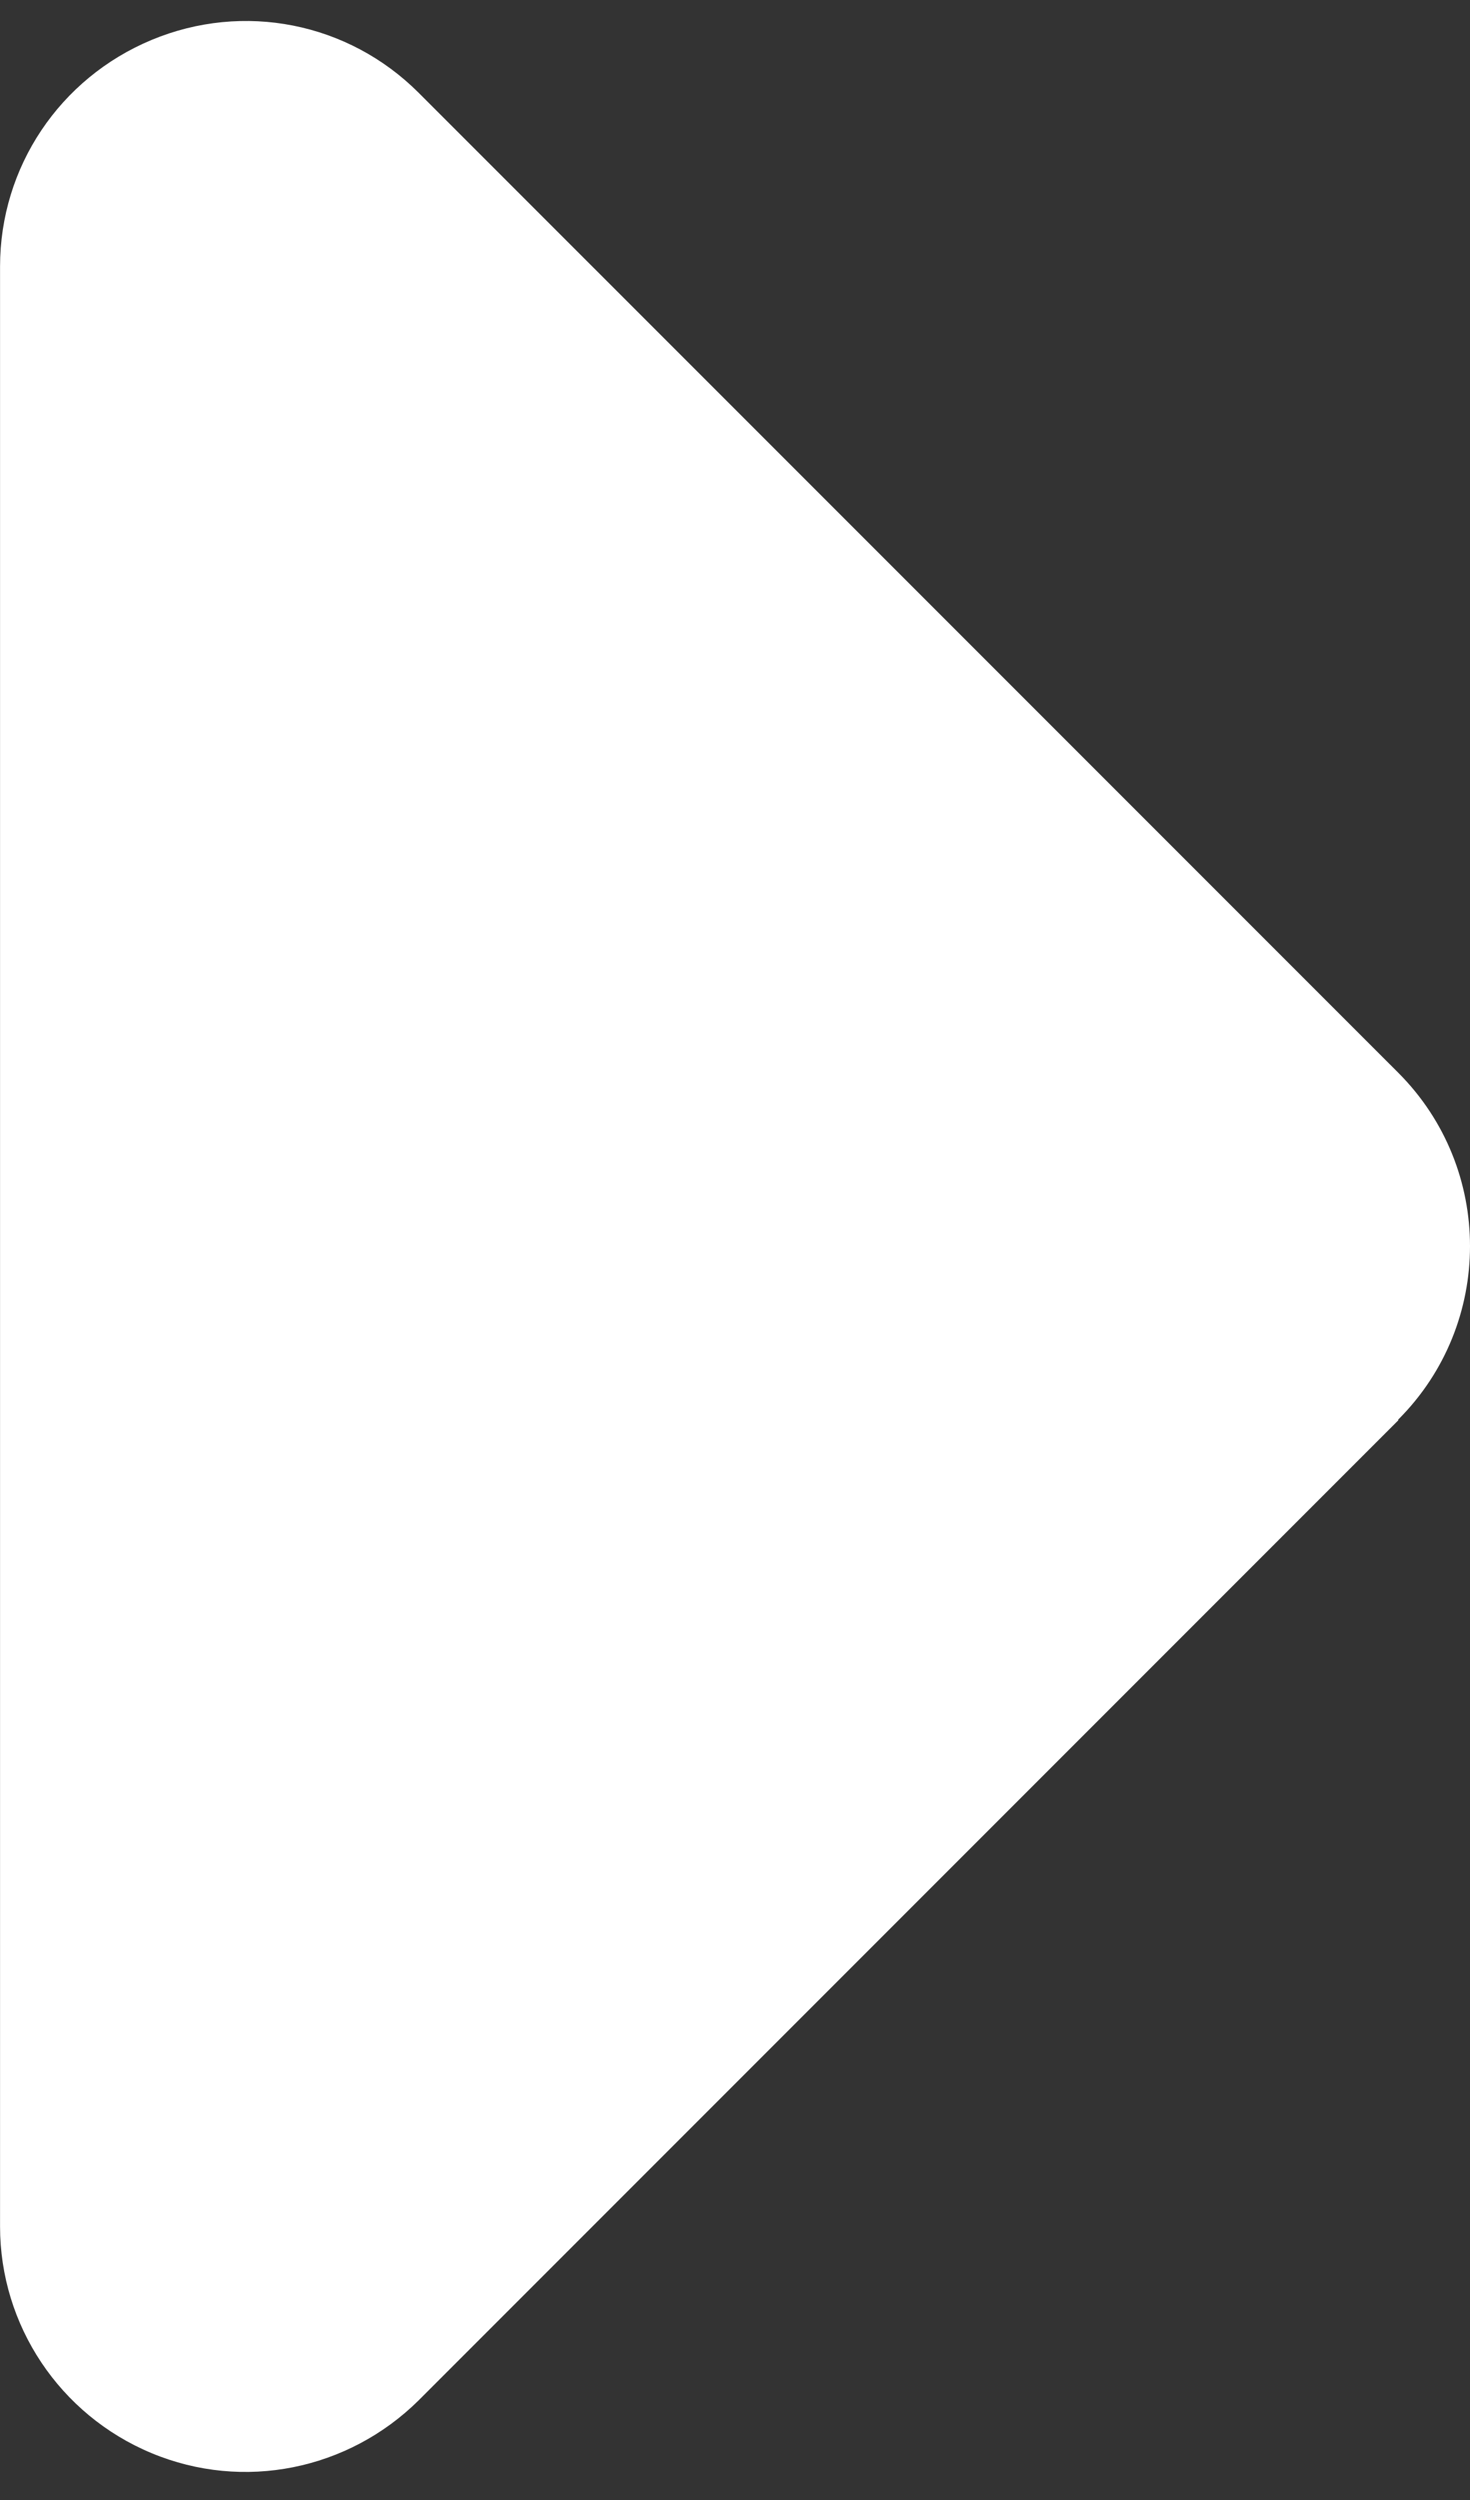 <svg width="30" height="51" viewBox="0 0 30 51" fill="none" xmlns="http://www.w3.org/2000/svg">
<rect x="0" y="0" width="30" height="51" fill="#333333" stroke="none"/>
<path d="M28.536 28.959C30.488 27.007 30.488 23.837 28.536 21.884L8.544 1.893C7.107 0.456 4.968 0.034 3.093 0.815C1.219 1.596 0.001 3.408 0.001 5.438V45.421C0.001 47.436 1.219 49.264 3.093 50.044C4.968 50.825 7.107 50.388 8.544 48.967L28.536 28.975V28.959Z" fill="white"/>
</svg>
